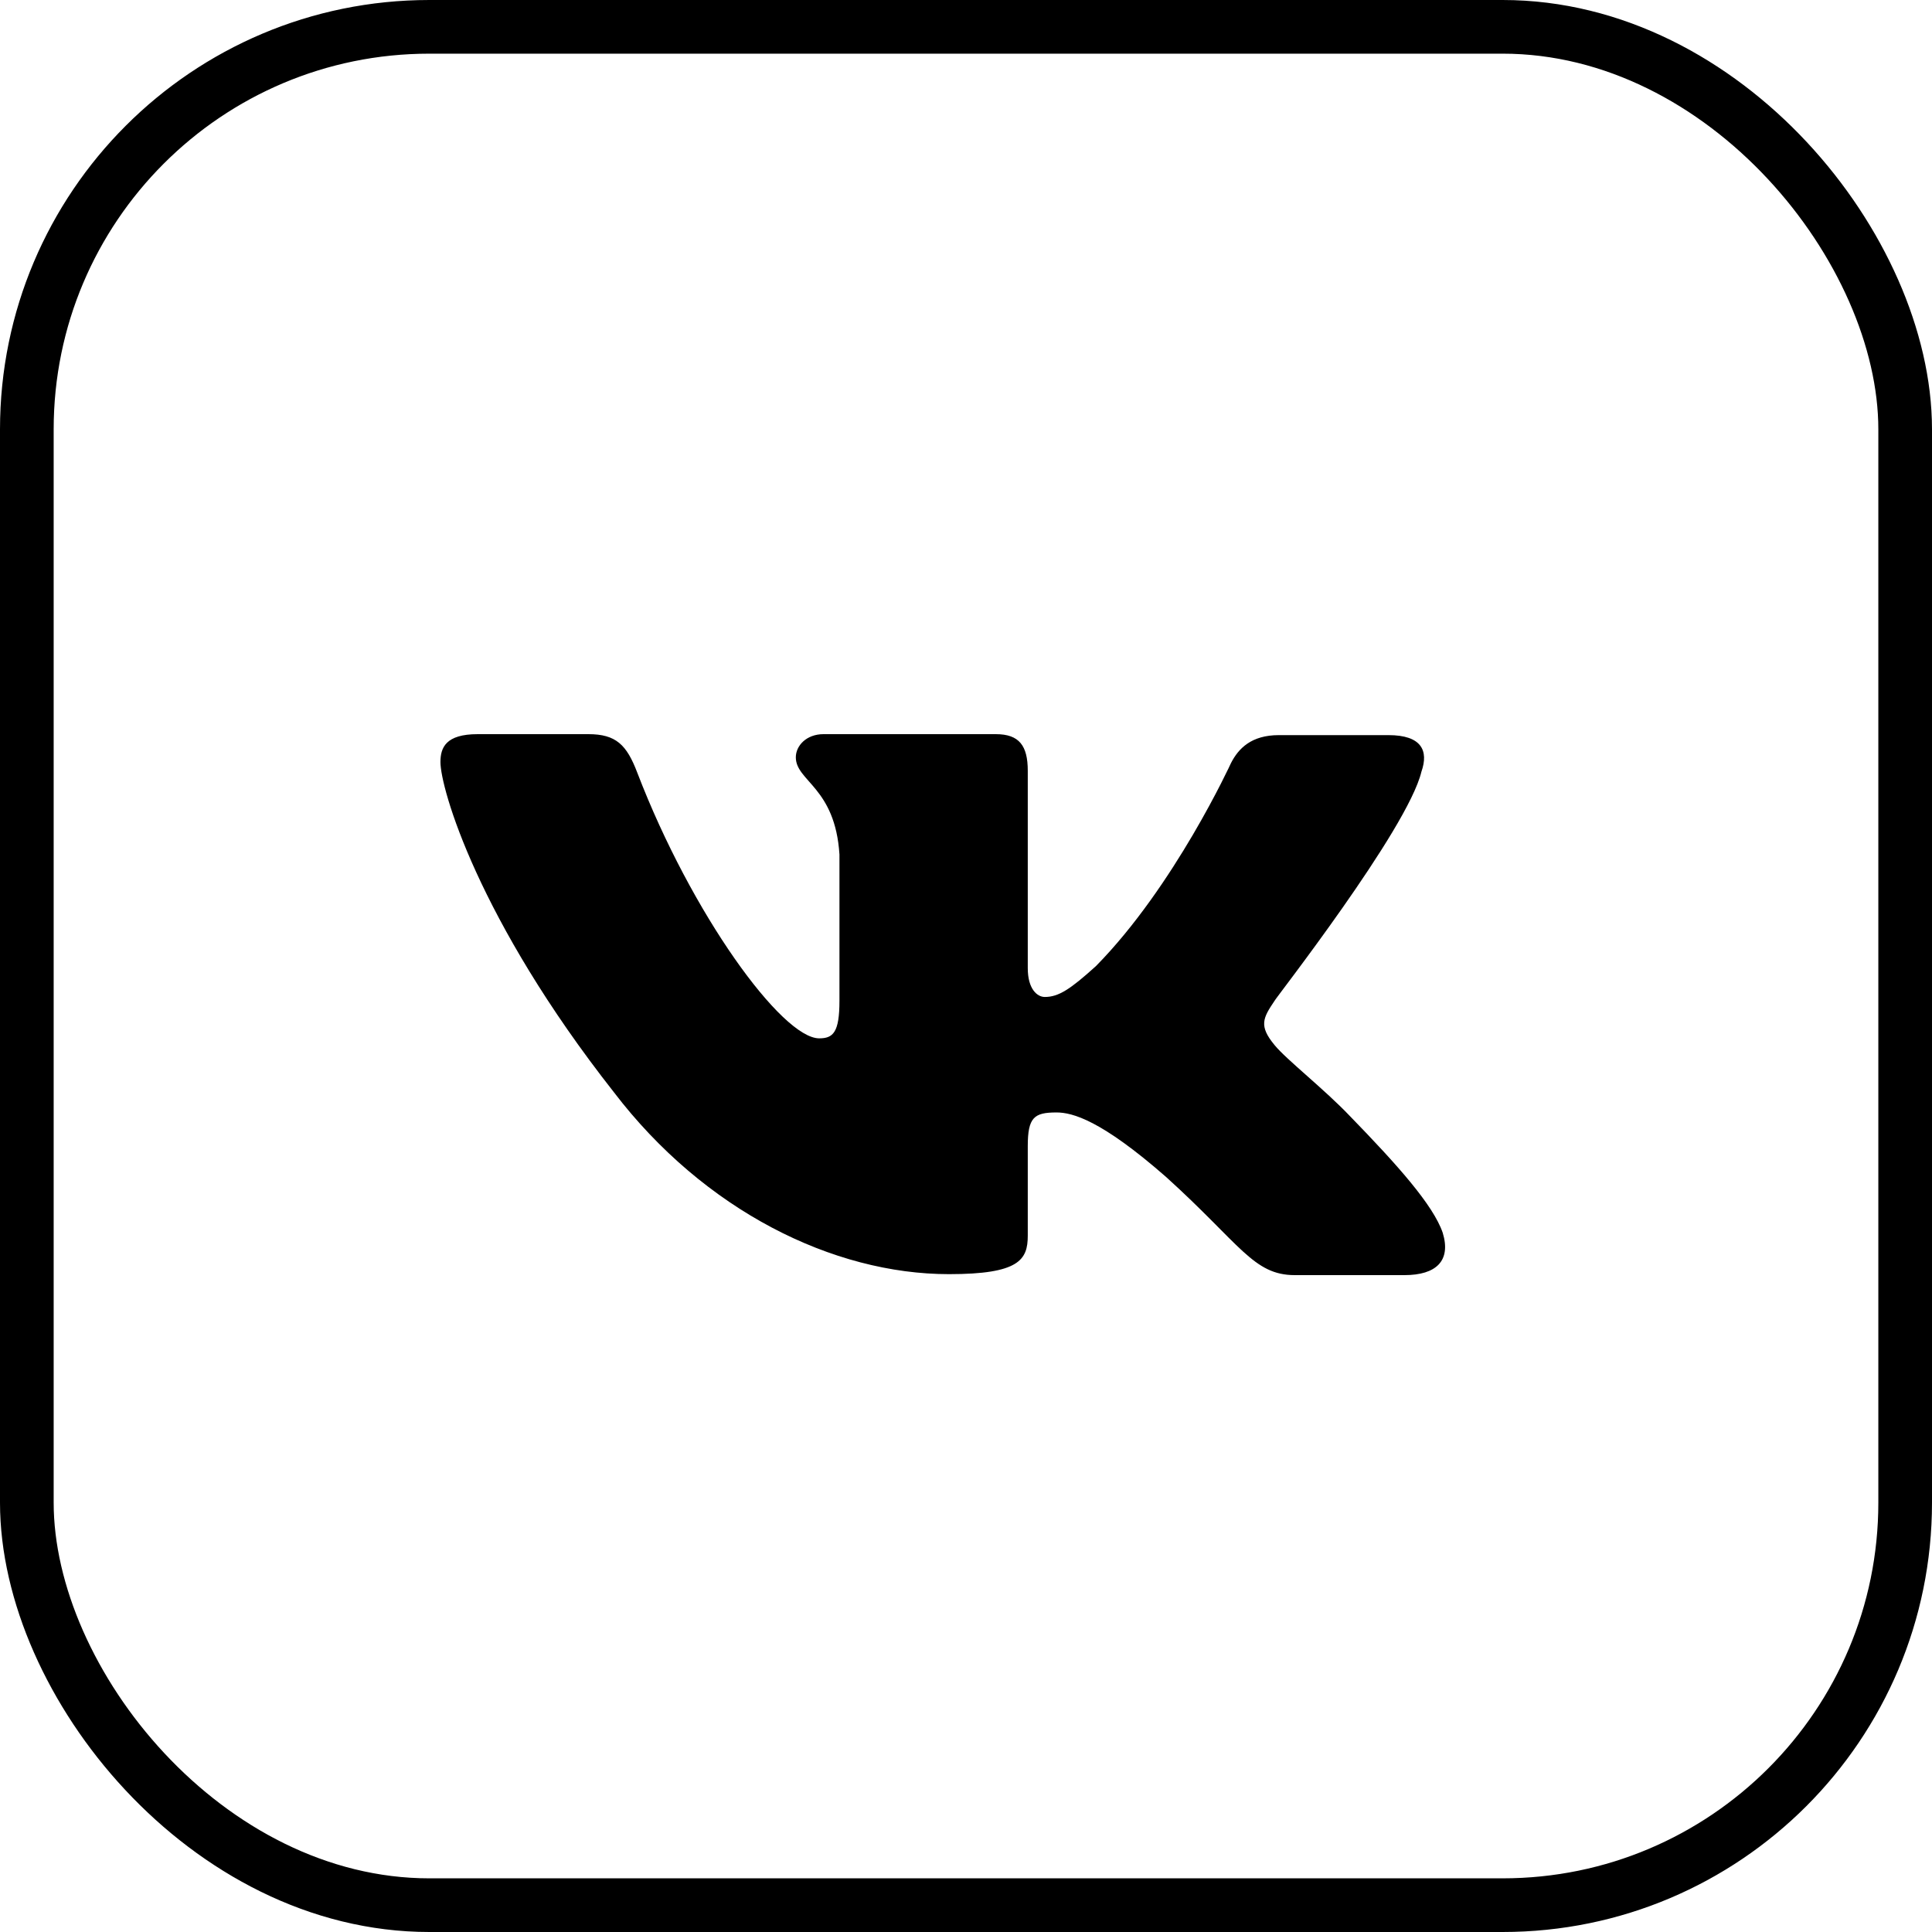 <svg width="36" height="36" viewBox="0 0 36 36" fill="none" xmlns="http://www.w3.org/2000/svg">
<rect x="0.5" y="0.5" width="35" height="35" rx="7.5" stroke="currentColor" />
<path fill-rule="evenodd" clip-rule="evenodd" d="M26.486 14.38C26.625 13.985 26.486 13.698 25.872 13.698H23.83C23.314 13.698 23.076 13.949 22.938 14.218C22.938 14.218 21.887 16.514 20.42 18.003C19.944 18.433 19.726 18.577 19.468 18.577C19.329 18.577 19.151 18.433 19.151 18.039V14.362C19.151 13.895 18.992 13.68 18.556 13.68H15.344C15.027 13.68 14.829 13.895 14.829 14.111C14.829 14.559 15.562 14.667 15.642 15.922V18.648C15.642 19.24 15.523 19.348 15.265 19.348C14.571 19.348 12.886 17.034 11.875 14.398C11.677 13.877 11.478 13.68 10.963 13.68H8.901C8.306 13.68 8.207 13.931 8.207 14.2C8.207 14.685 8.901 17.124 11.439 20.352C13.124 22.558 15.523 23.742 17.684 23.742C18.992 23.742 19.151 23.473 19.151 23.025V21.357C19.151 20.819 19.27 20.729 19.686 20.729C19.984 20.729 20.519 20.872 21.728 21.931C23.116 23.186 23.354 23.76 24.127 23.76H26.169C26.764 23.76 27.042 23.491 26.883 22.971C26.705 22.451 26.03 21.698 25.158 20.801C24.682 20.299 23.969 19.743 23.75 19.474C23.453 19.115 23.532 18.971 23.75 18.648C23.731 18.648 26.229 15.456 26.486 14.38Z" fill="currentColor" />
</svg>
